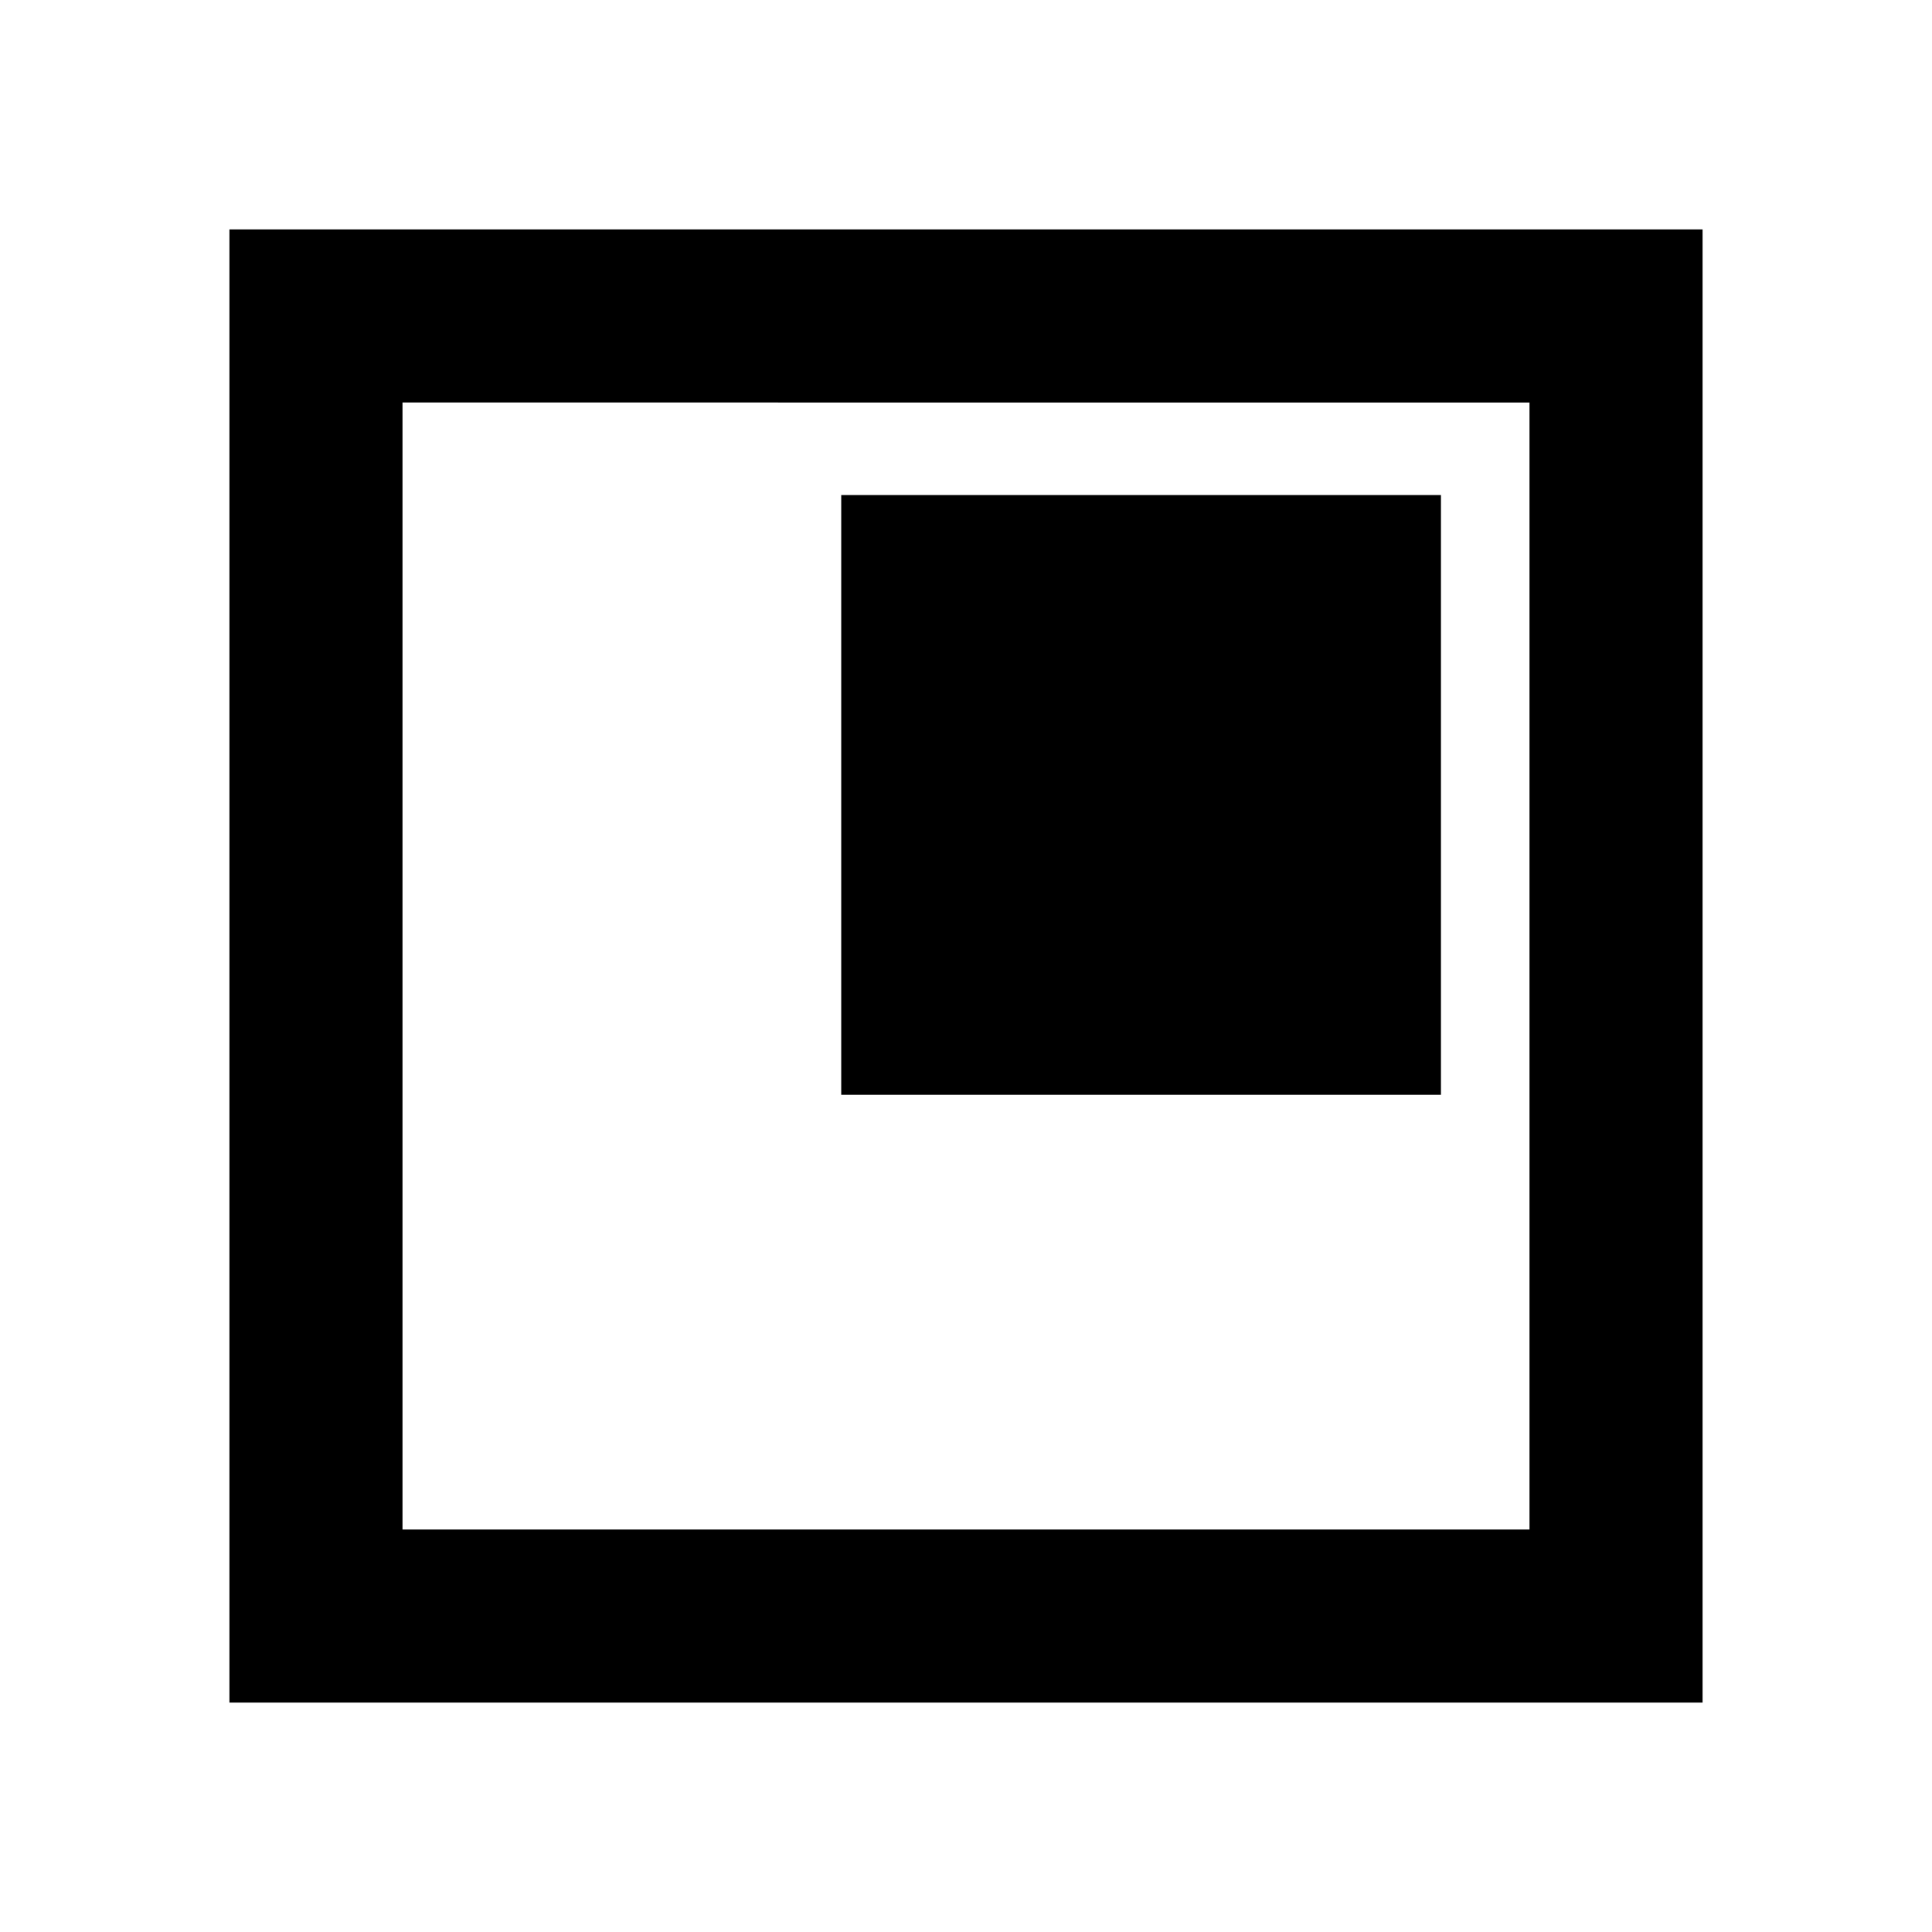 <svg xmlns="http://www.w3.org/2000/svg" height="24" viewBox="0 -960 960 960" width="24"><path d="M418.001-416.001H716V-714H418.001v297.999Zm-304 302v-731.998h731.998v731.998H114.001ZM200-200h560v-560H200v560Zm0 0v-560 560Z"/></svg>